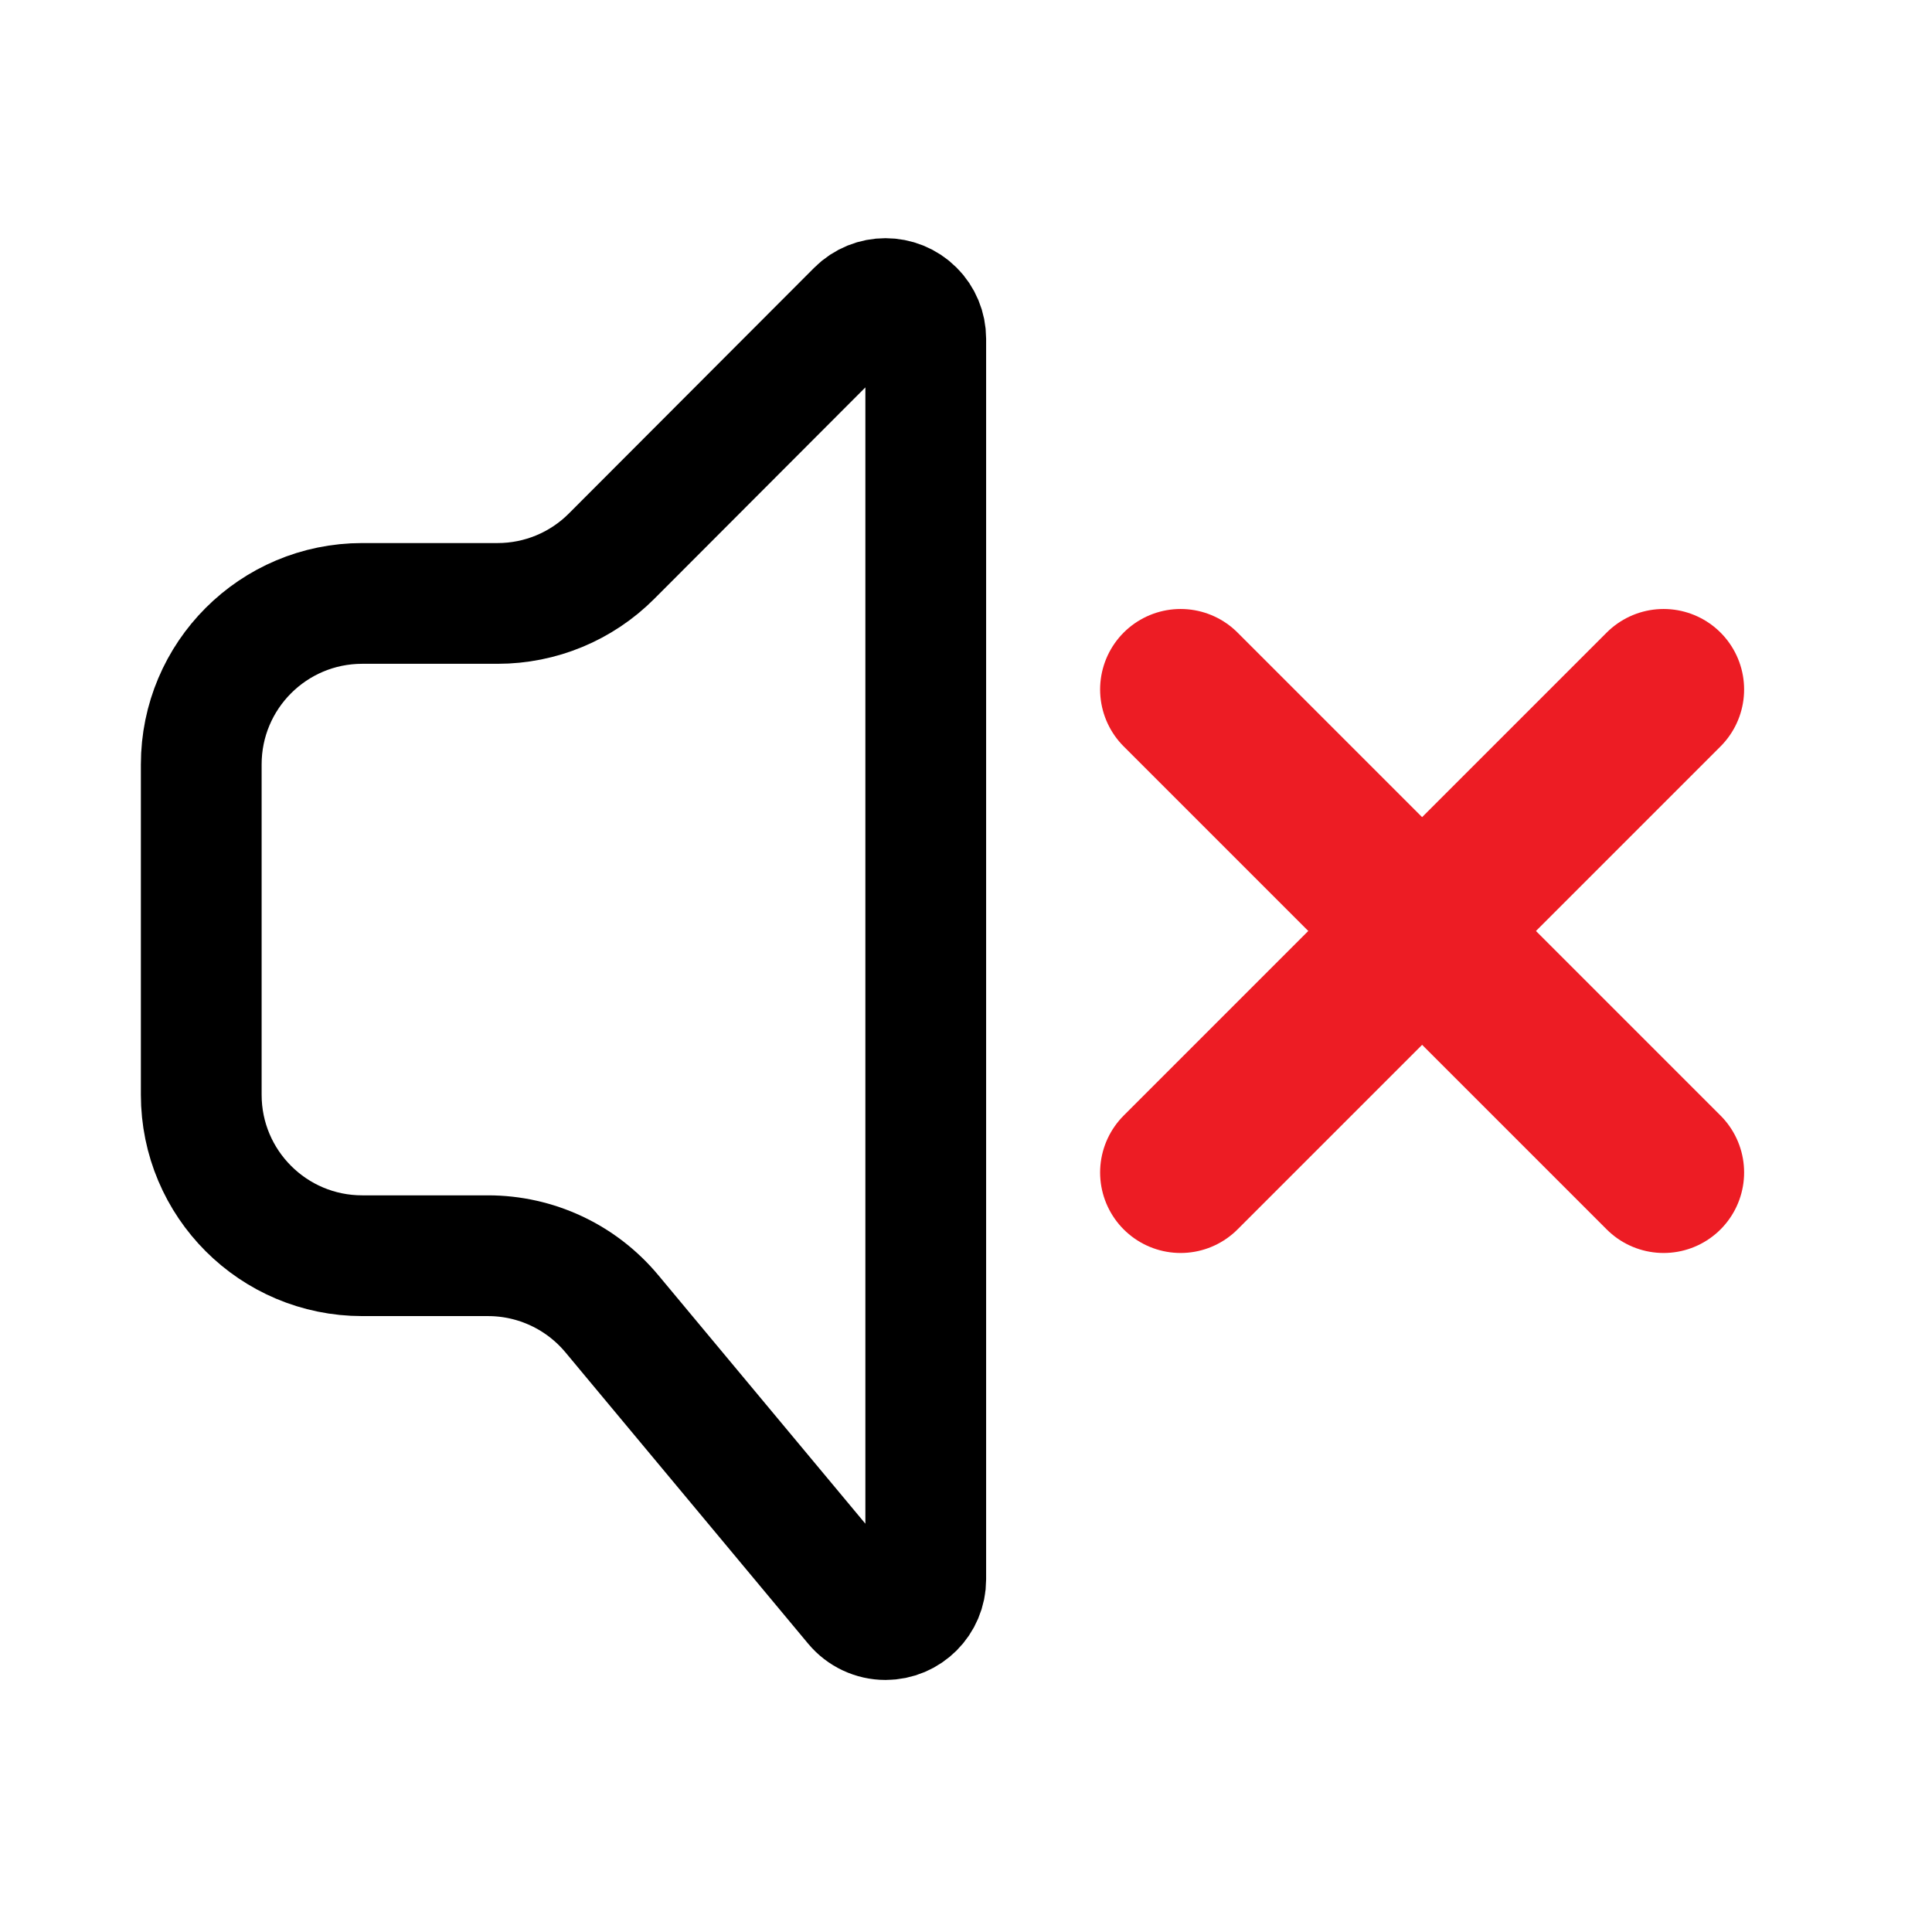 <?xml version="1.0" encoding="UTF-8"?>
<svg width="24px" height="24px" viewBox="0 0 24 24" version="1.1" xmlns="http://www.w3.org/2000/svg" xmlns:xlink="http://www.w3.org/1999/xlink">
    <title>player / vol-muted</title>
    <g id="player-/-vol-muted" stroke="none" stroke-width="1" fill="none" fill-rule="evenodd">
        <line x1="14.666" y1="8.565" x2="20.666" y2="14.565" id="Stroke-4" stroke="#ED1C24" stroke-width="2" stroke-linecap="round"></line>
        <line x1="20.666" y1="8.565" x2="14.666" y2="14.565" id="Stroke-6" stroke="#ED1C24" stroke-width="2" stroke-linecap="round"></line>
        <path d="M4.5,7.496 L6.182,7.496 C6.713,7.496 7.222,7.285 7.597,6.909 L10.646,3.855 C10.841,3.66 11.158,3.66 11.353,3.855 C11.447,3.948 11.5,4.076 11.5,4.208 L11.5,19.619 C11.5,19.895 11.276,20.119 11,20.119 C10.852,20.119 10.711,20.053 10.616,19.939 L7.6,16.319 C7.22,15.863 6.657,15.599 6.063,15.599 L4.5,15.599 C3.395,15.599 2.5,14.704 2.5,13.599 L2.5,9.496 C2.5,8.391 3.395,7.496 4.5,7.496 Z" id="Rectangle-Copy-2" stroke="#000000" stroke-width="1.5"></path>
    </g>
</svg>